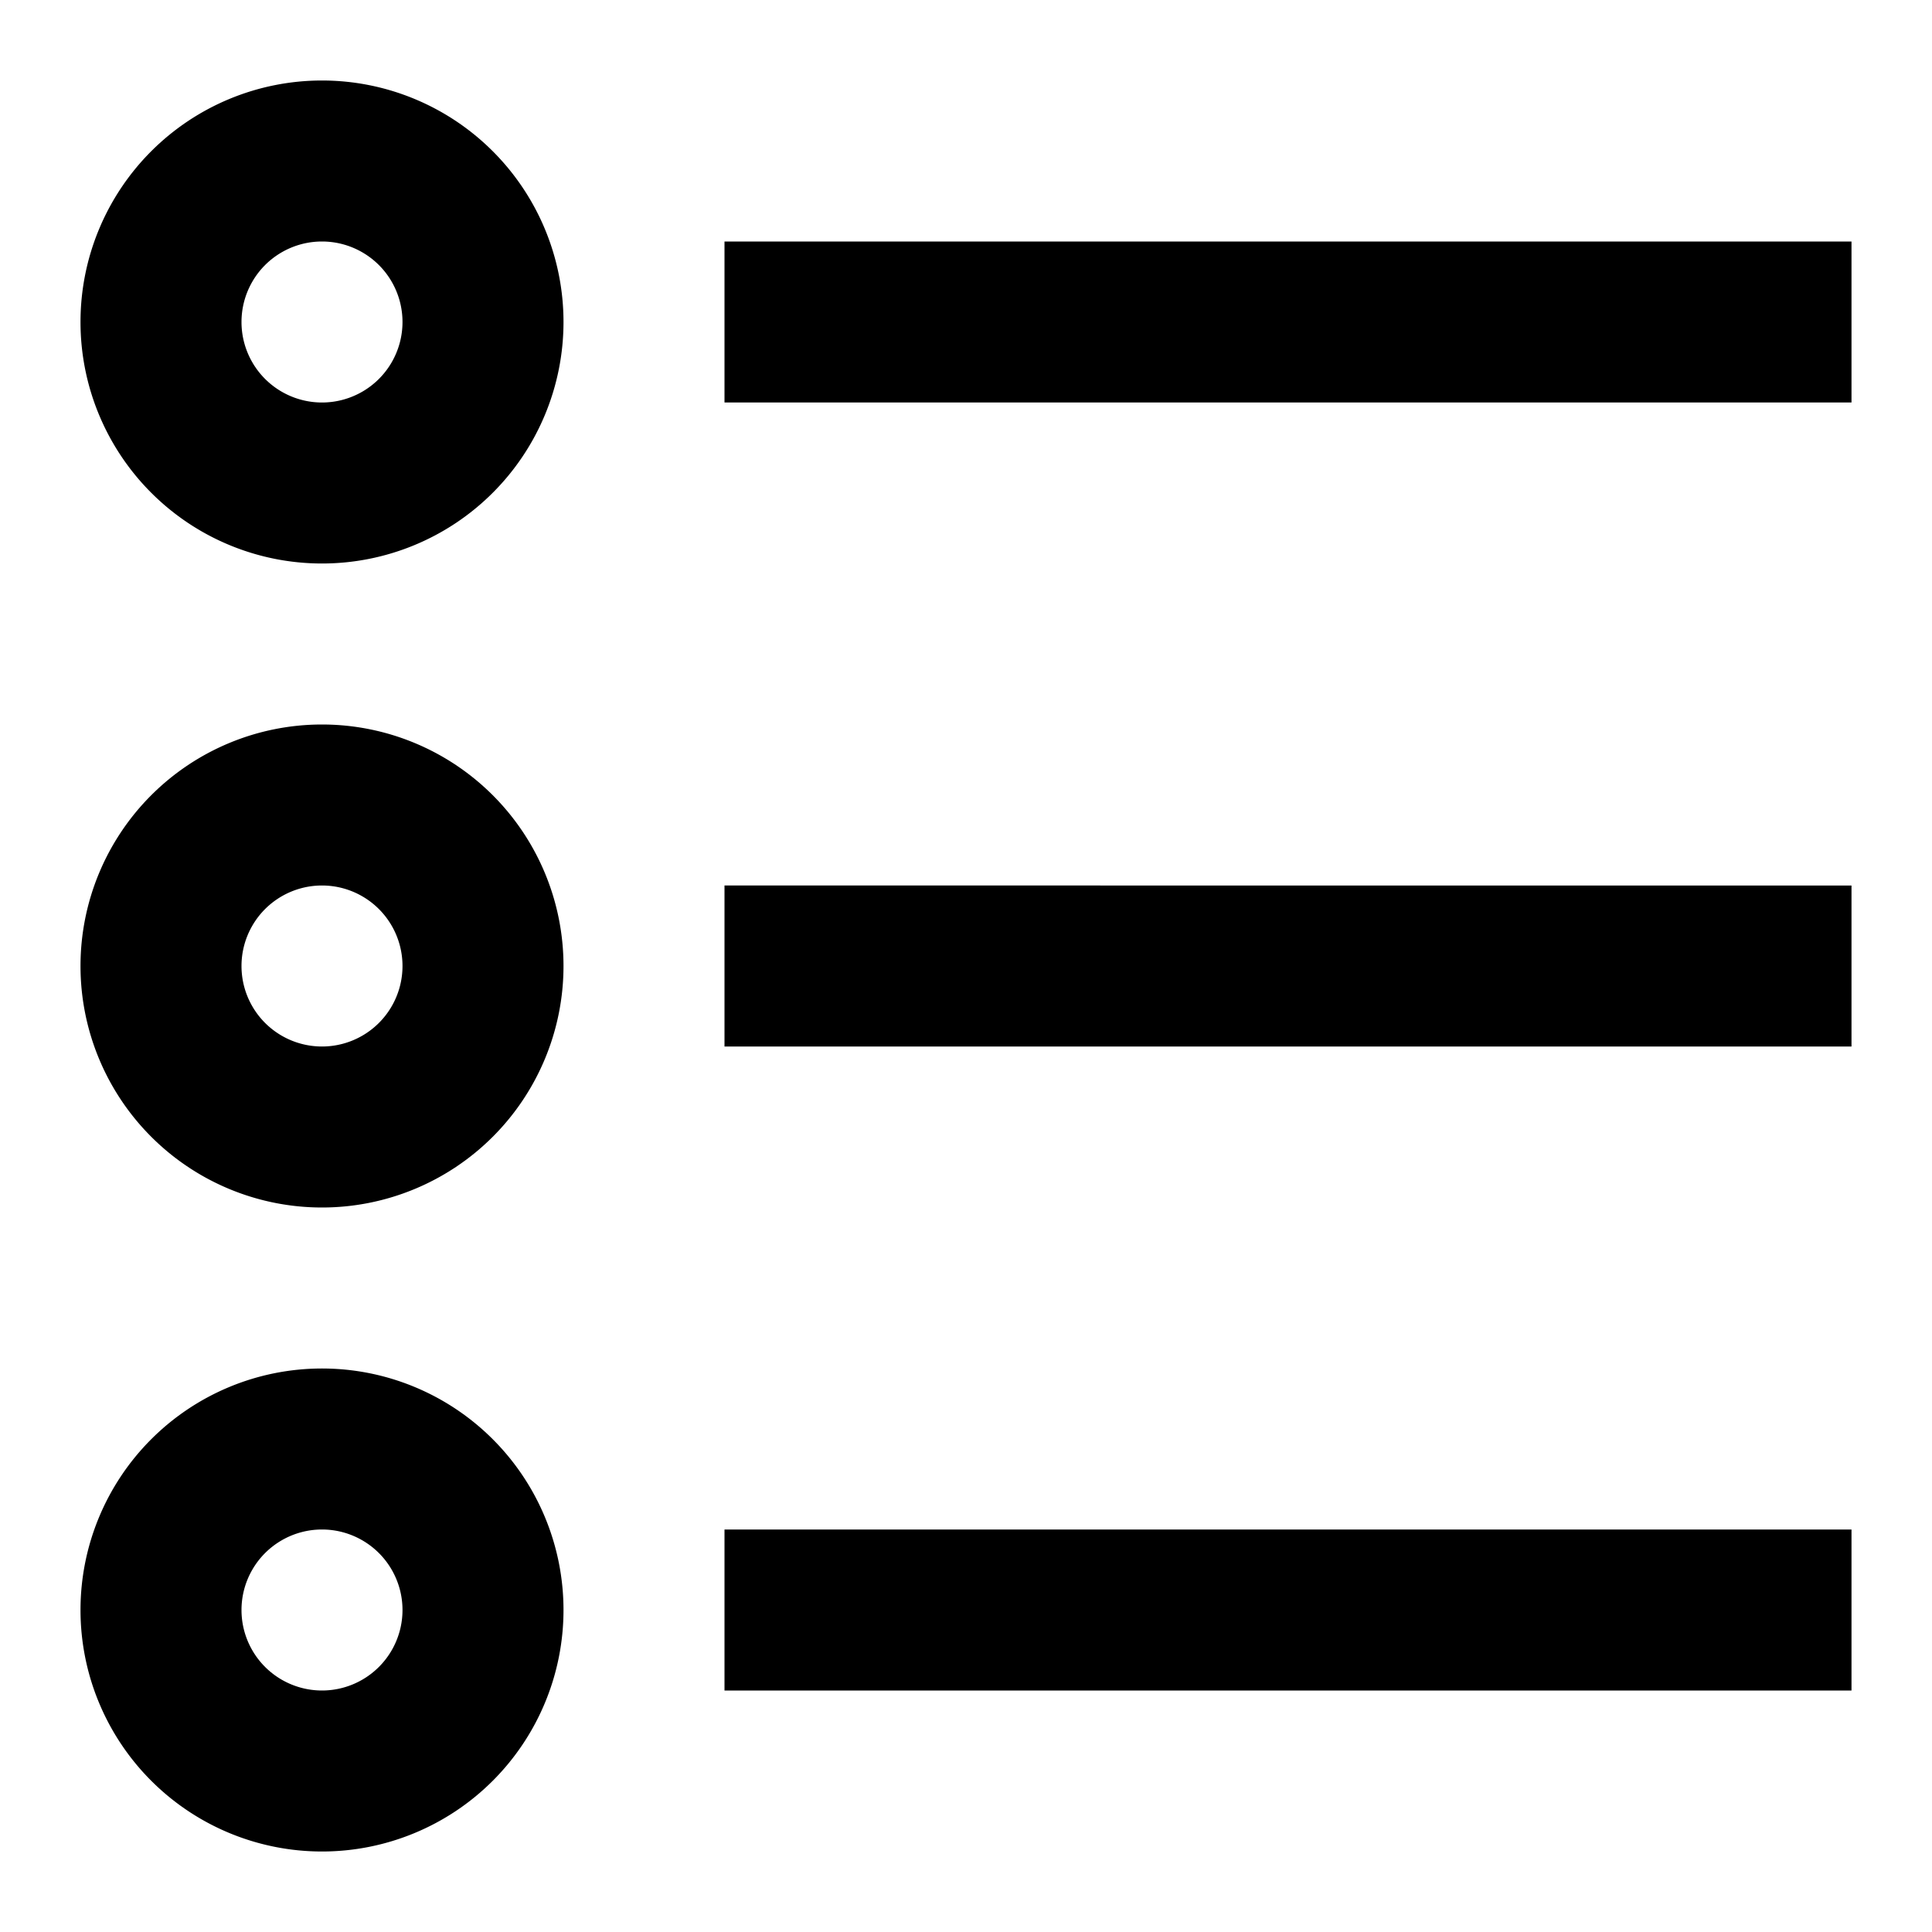 <svg xmlns="http://www.w3.org/2000/svg" width="24" height="24" viewBox="0 0 24 24"><path d="M9 3v2h14V3H9zM4 1a3 3 0 1 0 0 6 3 3 0 0 0 0-6zm0 4a1 1 0 1 1 0-2 1 1 0 0 1 0 2zm5 8h14v-2H9v2zM4 9a3 3 0 1 0 0 6 3 3 0 0 0 0-6zm0 4a1 1 0 1 1 0-2 1 1 0 0 1 0 2zm5 8h14v-2H9v2zm-5-4a3 3 0 1 0 0 6 3 3 0 0 0 0-6zm0 4a1 1 0 1 1 0-2 1 1 0 0 1 0 2z"/></svg>